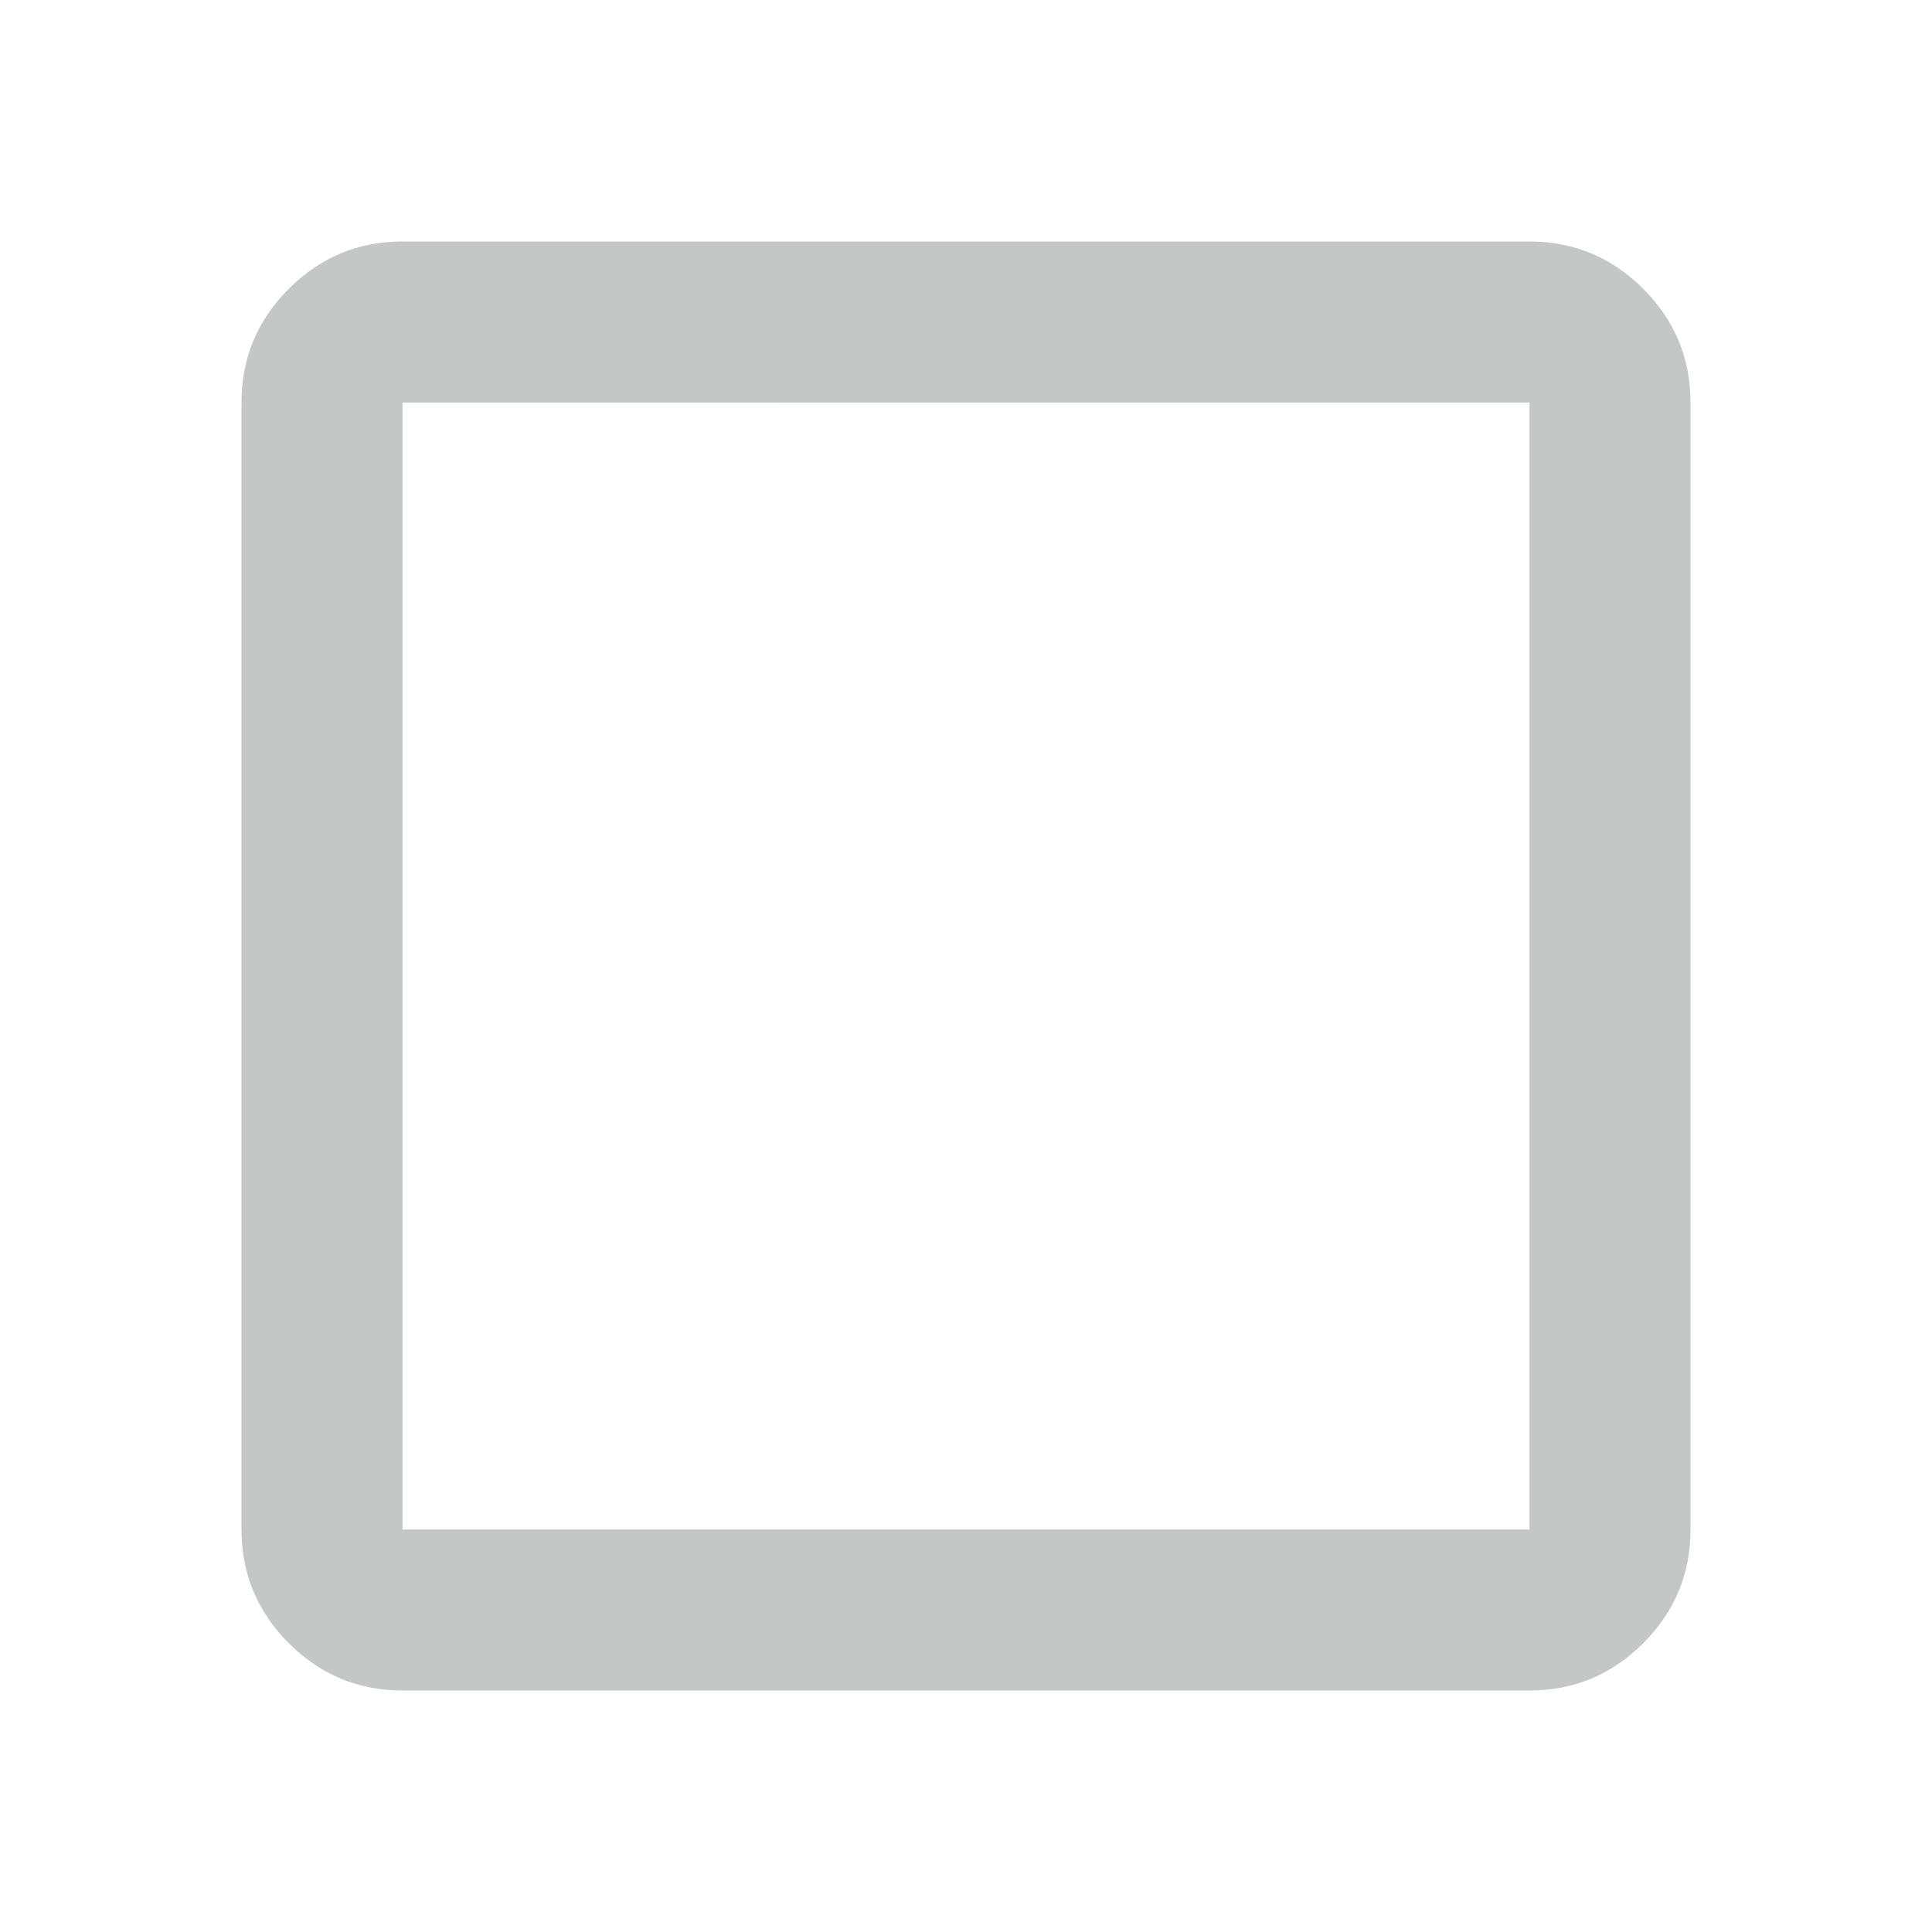 <svg xmlns="http://www.w3.org/2000/svg" height="24" viewBox="0 -960 960 960" width="24" fill="#c4c7c5"><path d="M200-120q-33 0-56.5-23.5T120-200v-560q0-33 23.5-56.5T200-840h560q33 0 56.5 23.5T840-760v560q0 33-23.5 56.5T760-120H200Zm0-80h560v-560H200v560Z"/></svg>
